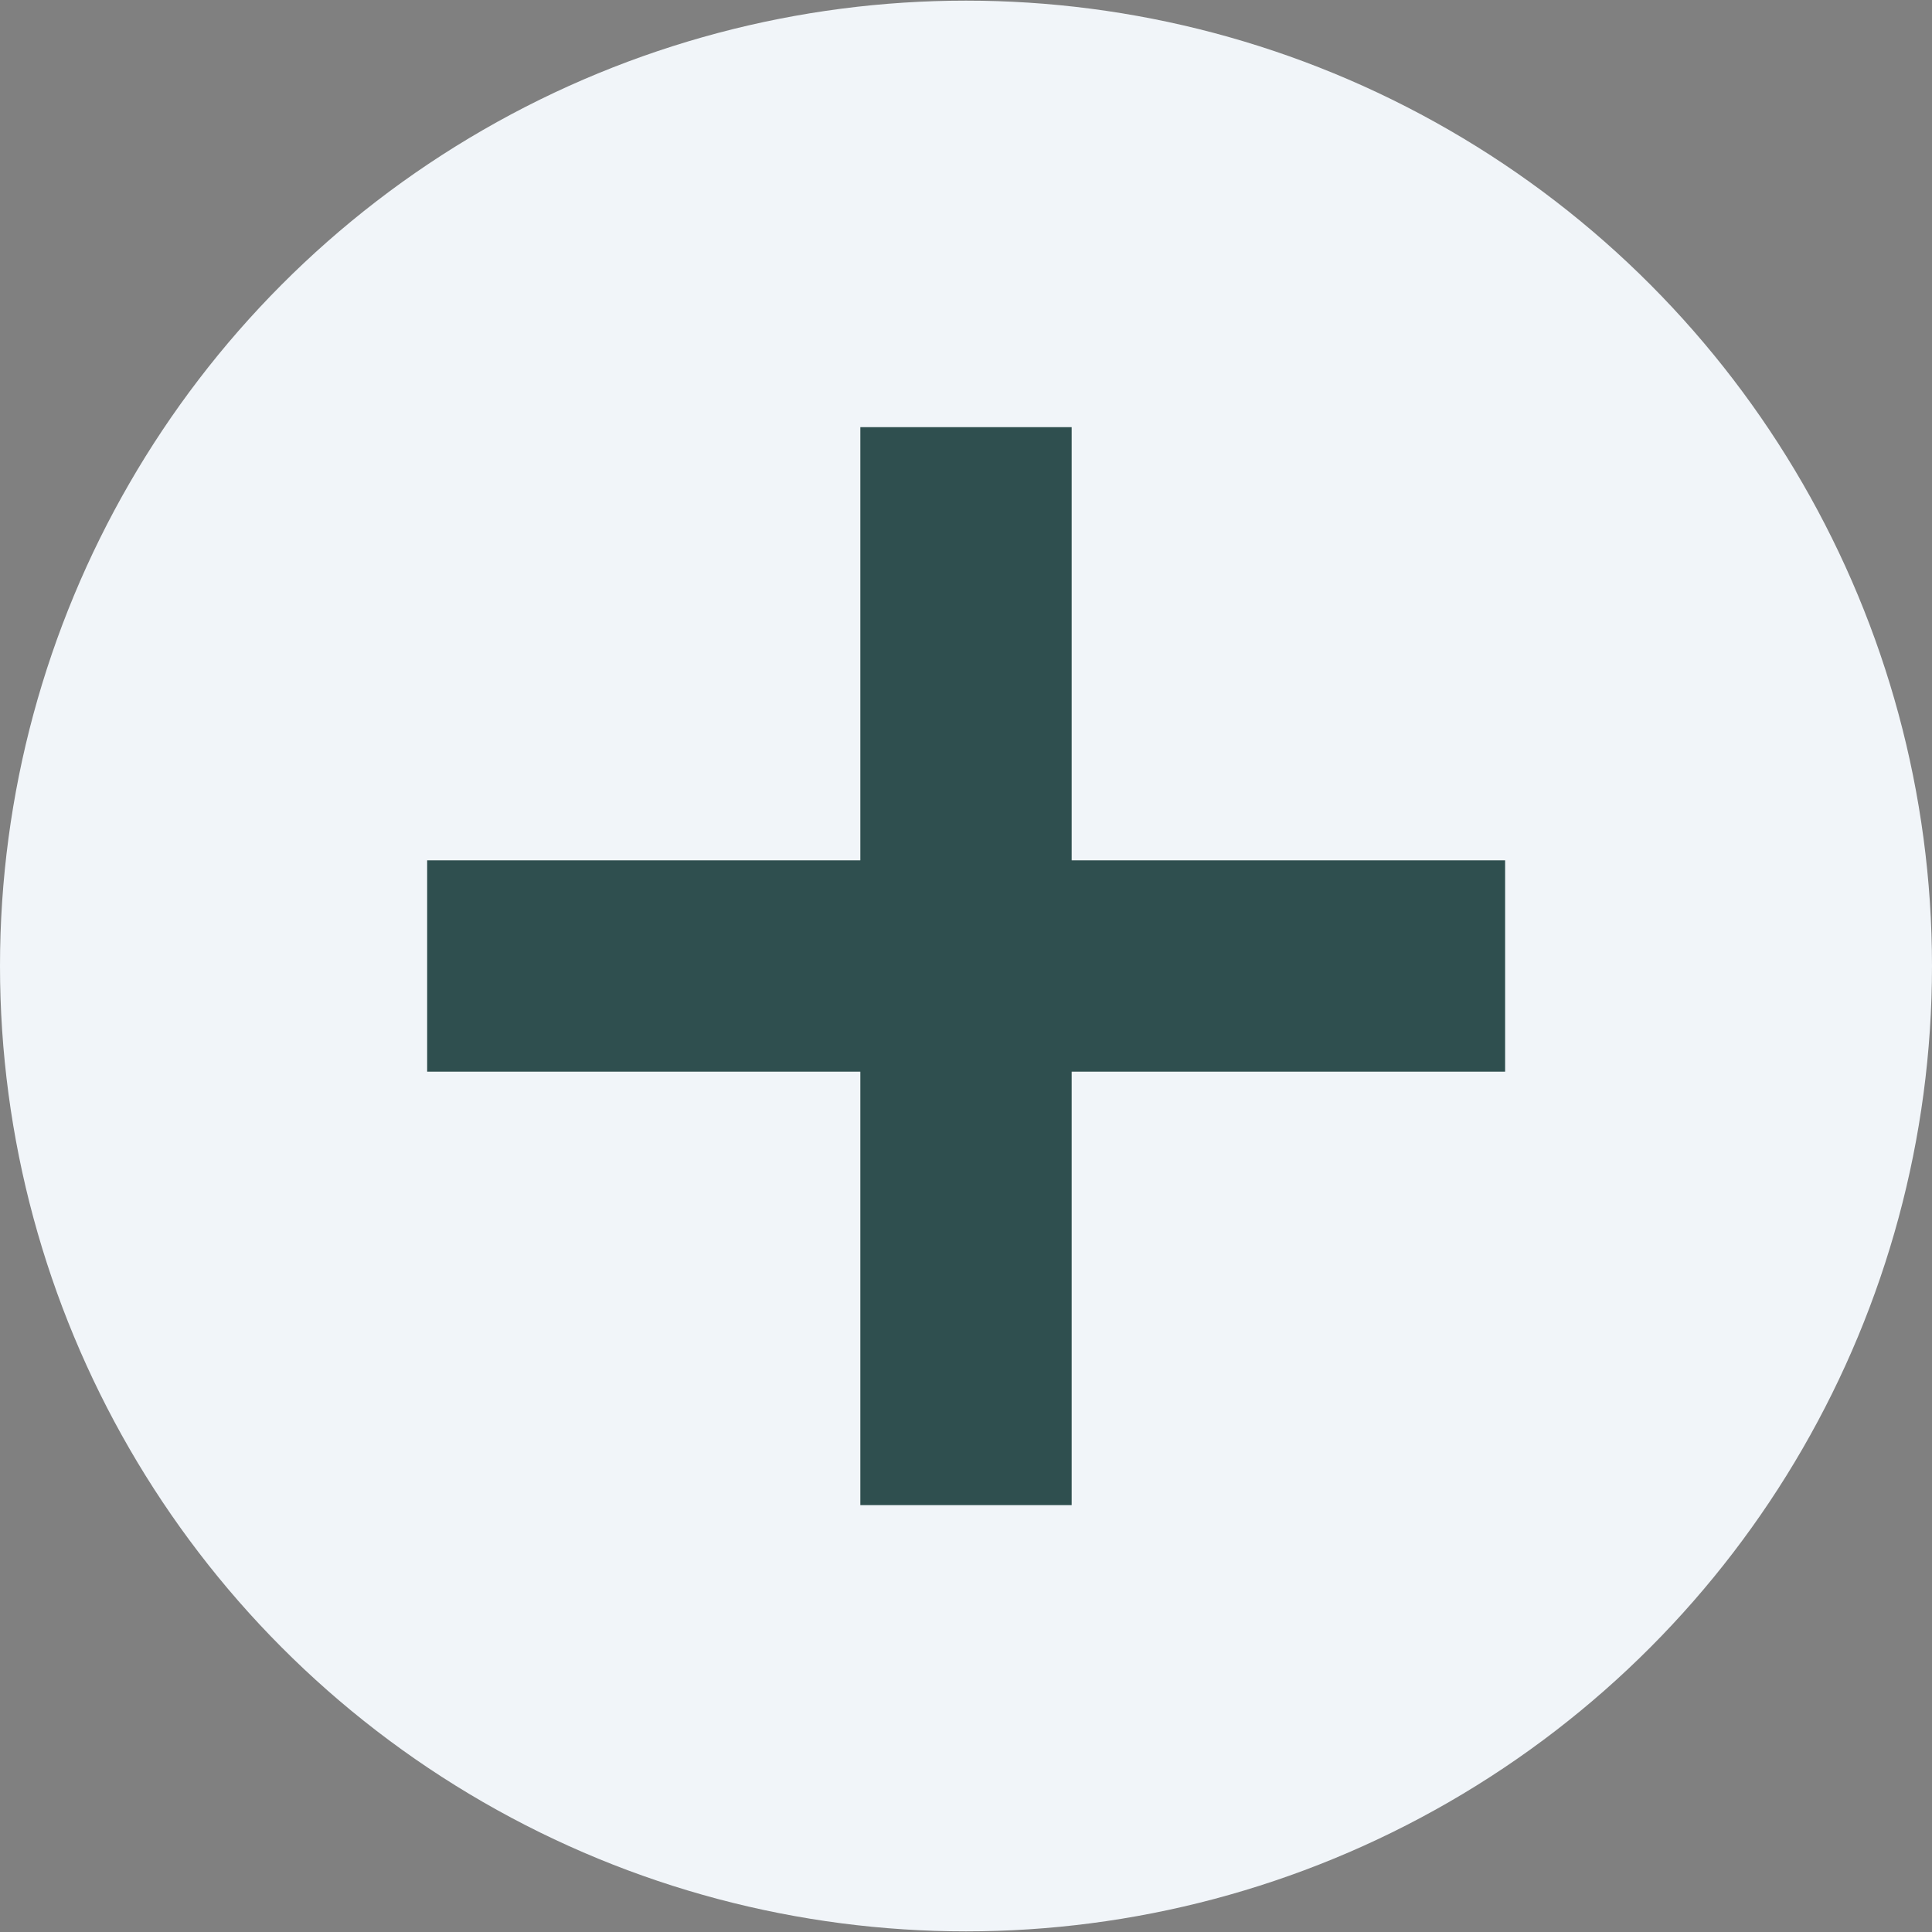 <?xml version="1.0" encoding="iso-8859-1"?>
<!-- Uploaded to: SVG Repo, www.svgrepo.com, Generator: SVG Repo Mixer Tools -->
<svg version="1.1" id="Layer_1" xmlns="http://www.w3.org/2000/svg" xmlns:xlink="http://www.w3.org/1999/xlink" 
	 viewBox="0 0 512 512" xml:space="preserve">
<rect x="0" y="0" width="512" height="512" fill="#808080" stroke="none"/>
<ellipse style="fill:#F1F5F9;" cx="256" cy="256" rx="256" ry="255.832"/>
<g>
	<rect x="113.2" y="228" style="fill:#2F4F4F;" width="285.672" height="56"/>
	<rect x="228" y="113.2" style="fill:#2F4F4F;" width="56" height="285.672"/>
</g>
</svg>